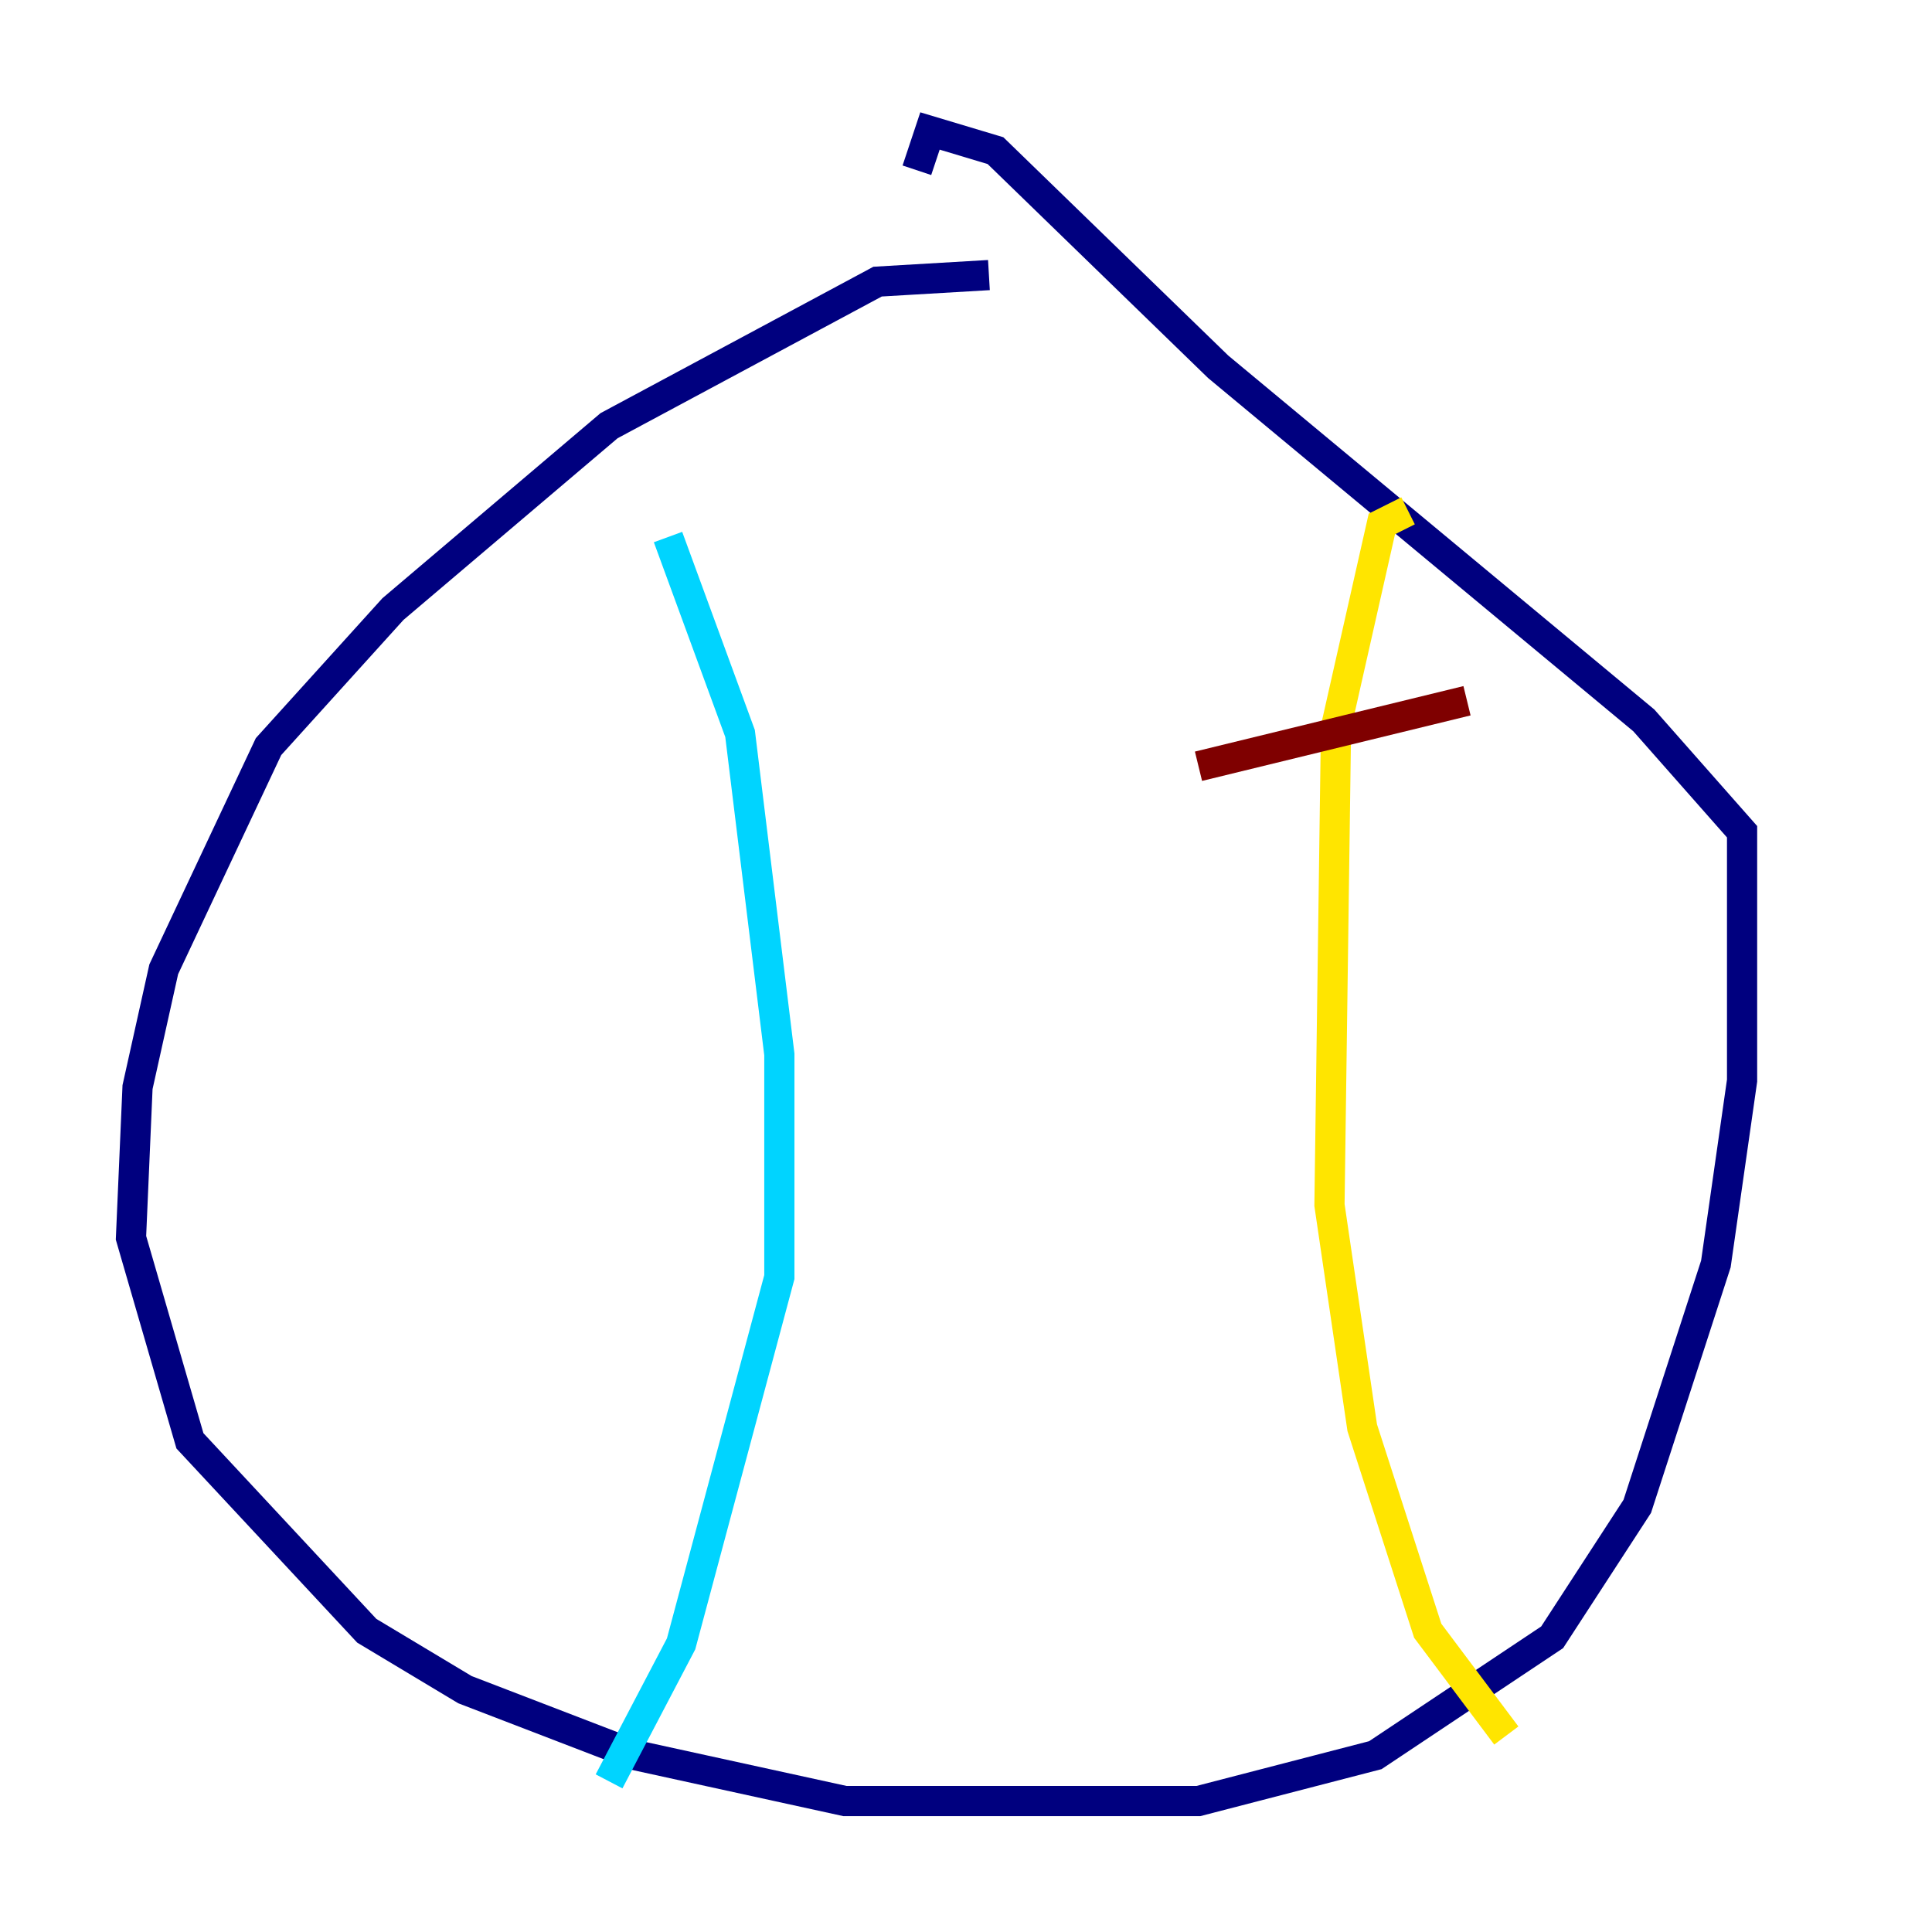 <?xml version="1.0" encoding="utf-8" ?>
<svg baseProfile="tiny" height="128" version="1.2" viewBox="0,0,128,128" width="128" xmlns="http://www.w3.org/2000/svg" xmlns:ev="http://www.w3.org/2001/xml-events" xmlns:xlink="http://www.w3.org/1999/xlink"><defs /><polyline fill="none" points="65.519,18.224 58.142,18.658 40.352,28.203 26.034,40.352 17.79,49.464 10.848,64.217 9.112,72.027 8.678,82.007 12.583,95.458 24.298,108.041 30.807,111.946 42.088,116.285 55.973,119.322 79.403,119.322 91.119,116.285 102.834,108.475 108.475,99.797 113.681,83.742 115.417,71.593 115.417,55.105 108.909,47.729 80.705,24.298 65.953,9.98 61.614,8.678 60.746,11.281" stroke="#00007f" stroke-width="2" /><polyline fill="none" points="44.258,35.58 49.031,48.597 51.634,69.858 51.634,84.61 45.125,108.909 40.352,118.02" stroke="#00d4ff" stroke-width="2" /><polyline fill="none" points="93.288,33.844 91.552,34.712 88.515,48.163 88.081,79.837 90.251,94.59 94.59,108.041 99.797,114.983" stroke="#ffe500" stroke-width="2" /><polyline fill="none" points="79.403,50.766 97.193,46.427" stroke="#7f0000" stroke-width="2" /></svg>
